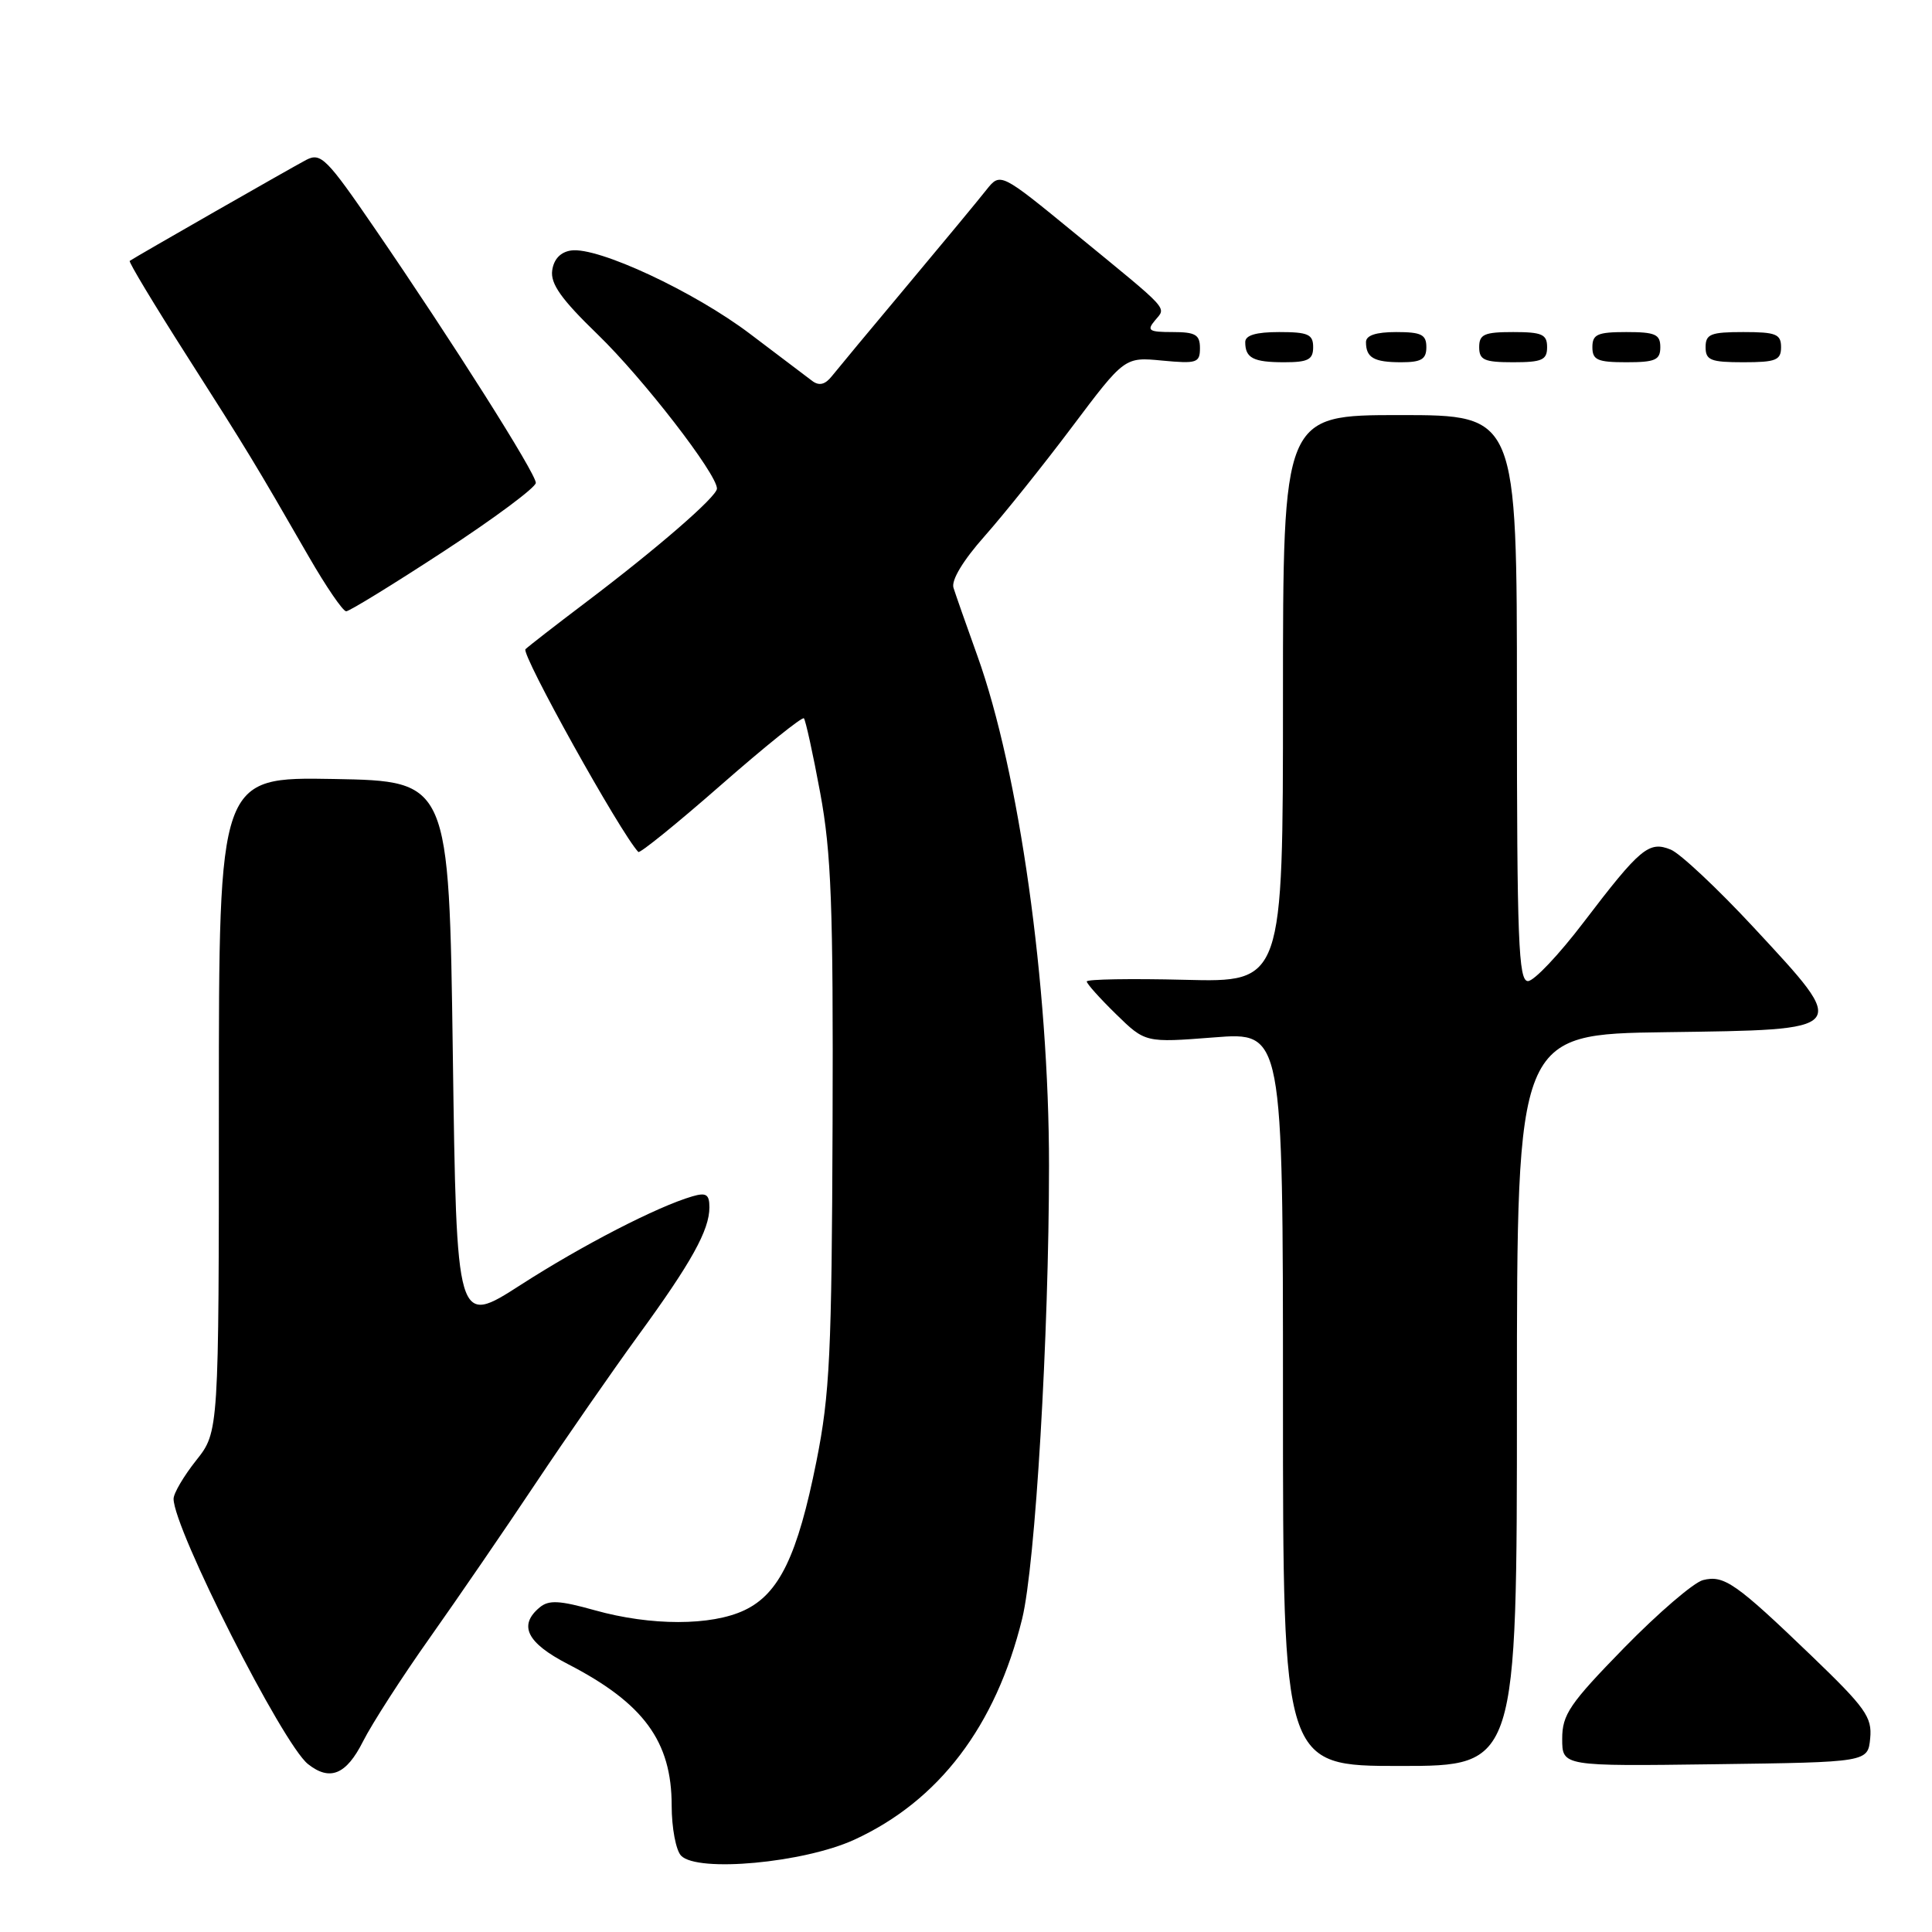 <?xml version="1.0" encoding="UTF-8" standalone="no"?>
<!DOCTYPE svg PUBLIC "-//W3C//DTD SVG 1.1//EN" "http://www.w3.org/Graphics/SVG/1.1/DTD/svg11.dtd" >
<svg xmlns="http://www.w3.org/2000/svg" xmlns:xlink="http://www.w3.org/1999/xlink" version="1.1" viewBox="0 0 256 256">
 <g >
 <path fill="currentColor"
d=" M 113.18 243.78 C 124.41 238.63 131.94 228.73 135.44 214.50 C 137.19 207.38 138.99 176.95 139.00 154.47 C 139.00 130.50 135.03 102.25 129.50 86.88 C 128.04 82.82 126.62 78.77 126.34 77.88 C 126.03 76.88 127.62 74.25 130.46 71.05 C 133.00 68.18 138.22 61.67 142.05 56.57 C 149.02 47.30 149.02 47.30 154.01 47.78 C 158.58 48.21 159.00 48.08 159.00 46.13 C 159.00 44.35 158.41 44.00 155.38 44.00 C 152.23 44.00 151.92 43.80 153.04 42.46 C 154.54 40.64 155.25 41.42 142.53 31.00 C 132.56 22.83 132.56 22.83 130.70 25.16 C 129.69 26.45 124.95 32.17 120.18 37.87 C 115.40 43.57 110.93 48.96 110.22 49.85 C 109.34 50.96 108.54 51.16 107.63 50.48 C 106.91 49.94 103.21 47.14 99.41 44.26 C 92.00 38.64 79.23 32.68 75.68 33.19 C 74.28 33.39 73.38 34.33 73.17 35.83 C 72.92 37.60 74.37 39.65 79.21 44.33 C 85.20 50.13 95.00 62.80 95.00 64.74 C 95.00 65.80 87.07 72.68 77.50 79.91 C 73.65 82.82 70.11 85.57 69.63 86.02 C 68.99 86.62 82.21 110.38 84.58 112.89 C 84.78 113.11 89.71 109.12 95.53 104.02 C 101.34 98.93 106.29 94.95 106.52 95.18 C 106.74 95.41 107.72 99.85 108.68 105.05 C 110.15 112.98 110.42 120.03 110.32 149.00 C 110.21 179.33 109.96 184.73 108.18 193.64 C 105.68 206.14 103.25 211.18 98.65 213.36 C 94.25 215.45 86.25 215.45 78.82 213.37 C 74.14 212.06 72.72 211.98 71.51 212.99 C 68.65 215.37 69.81 217.69 75.25 220.50 C 85.29 225.68 89.00 230.74 89.00 239.25 C 89.00 242.19 89.56 245.18 90.25 245.89 C 92.43 248.14 106.49 246.84 113.18 243.78 Z  M 48.10 230.75 C 49.28 228.41 53.26 222.22 56.96 217.00 C 60.65 211.78 66.98 202.55 71.01 196.50 C 75.05 190.45 81.14 181.68 84.54 177.00 C 91.62 167.29 94.00 163.00 94.00 159.98 C 94.00 158.26 93.58 157.99 91.75 158.52 C 87.09 159.88 77.21 164.97 69.00 170.25 C 60.50 175.72 60.50 175.72 60.00 139.61 C 59.50 103.50 59.50 103.50 44.25 103.22 C 29.00 102.95 29.00 102.95 29.00 146.34 C 29.00 189.72 29.00 189.72 26.00 193.50 C 24.35 195.58 23.00 197.87 23.00 198.60 C 23.00 202.56 37.45 231.09 40.81 233.75 C 43.71 236.05 45.88 235.16 48.10 230.75 Z  M 201.00 185.52 C 201.00 137.04 201.00 137.04 220.75 136.77 C 245.34 136.43 245.15 136.67 232.38 122.90 C 227.58 117.73 222.63 113.09 221.39 112.58 C 218.49 111.40 217.35 112.35 209.82 122.23 C 206.57 126.50 203.26 130.00 202.46 130.00 C 201.21 130.00 201.00 124.65 201.00 92.50 C 201.00 55.00 201.00 55.00 185.50 55.00 C 170.00 55.00 170.00 55.00 170.00 92.58 C 170.00 130.16 170.00 130.16 157.00 129.83 C 149.85 129.65 144.00 129.75 144.00 130.05 C 144.00 130.35 145.75 132.30 147.88 134.38 C 151.76 138.17 151.76 138.17 160.88 137.46 C 170.00 136.74 170.00 136.74 170.00 185.37 C 170.00 234.00 170.00 234.00 185.50 234.00 C 201.00 234.00 201.00 234.00 201.00 185.52 Z  M 247.81 230.34 C 248.08 227.53 247.20 226.30 240.06 219.43 C 230.00 209.76 228.44 208.67 225.66 209.37 C 224.43 209.68 219.73 213.72 215.21 218.34 C 207.97 225.76 207.00 227.19 207.00 230.40 C 207.00 234.04 207.00 234.04 227.25 233.77 C 247.50 233.50 247.50 233.50 247.81 230.34 Z  M 58.82 73.04 C 65.52 68.66 71.00 64.58 71.00 63.98 C 71.00 62.73 59.97 45.30 49.68 30.30 C 43.29 20.97 42.51 20.19 40.59 21.18 C 38.70 22.17 17.94 34.04 17.19 34.57 C 17.01 34.69 20.42 40.35 24.76 47.15 C 32.83 59.80 33.72 61.26 40.91 73.75 C 43.21 77.74 45.44 81.00 45.87 81.00 C 46.29 81.00 52.12 77.42 58.82 73.04 Z  M 174.00 46.00 C 174.00 44.30 173.33 44.00 169.50 44.00 C 166.42 44.00 165.00 44.42 165.00 45.33 C 165.00 47.45 166.07 48.00 170.17 48.00 C 173.33 48.00 174.00 47.65 174.00 46.00 Z  M 189.00 46.00 C 189.00 44.33 188.33 44.00 185.00 44.00 C 182.33 44.00 181.00 44.44 181.00 45.33 C 181.00 47.40 182.05 48.00 185.67 48.00 C 188.33 48.00 189.00 47.60 189.00 46.00 Z  M 205.00 46.00 C 205.00 44.30 204.33 44.00 200.50 44.00 C 196.67 44.00 196.00 44.30 196.00 46.00 C 196.00 47.70 196.67 48.00 200.50 48.00 C 204.33 48.00 205.00 47.70 205.00 46.00 Z  M 220.00 46.00 C 220.00 44.30 219.33 44.00 215.50 44.00 C 211.67 44.00 211.00 44.30 211.00 46.00 C 211.00 47.70 211.67 48.00 215.50 48.00 C 219.33 48.00 220.00 47.70 220.00 46.00 Z  M 236.00 46.00 C 236.00 44.27 235.33 44.00 231.00 44.00 C 226.67 44.00 226.00 44.27 226.00 46.00 C 226.00 47.73 226.67 48.00 231.00 48.00 C 235.33 48.00 236.00 47.73 236.00 46.00 Z "/>
</g>
</svg>